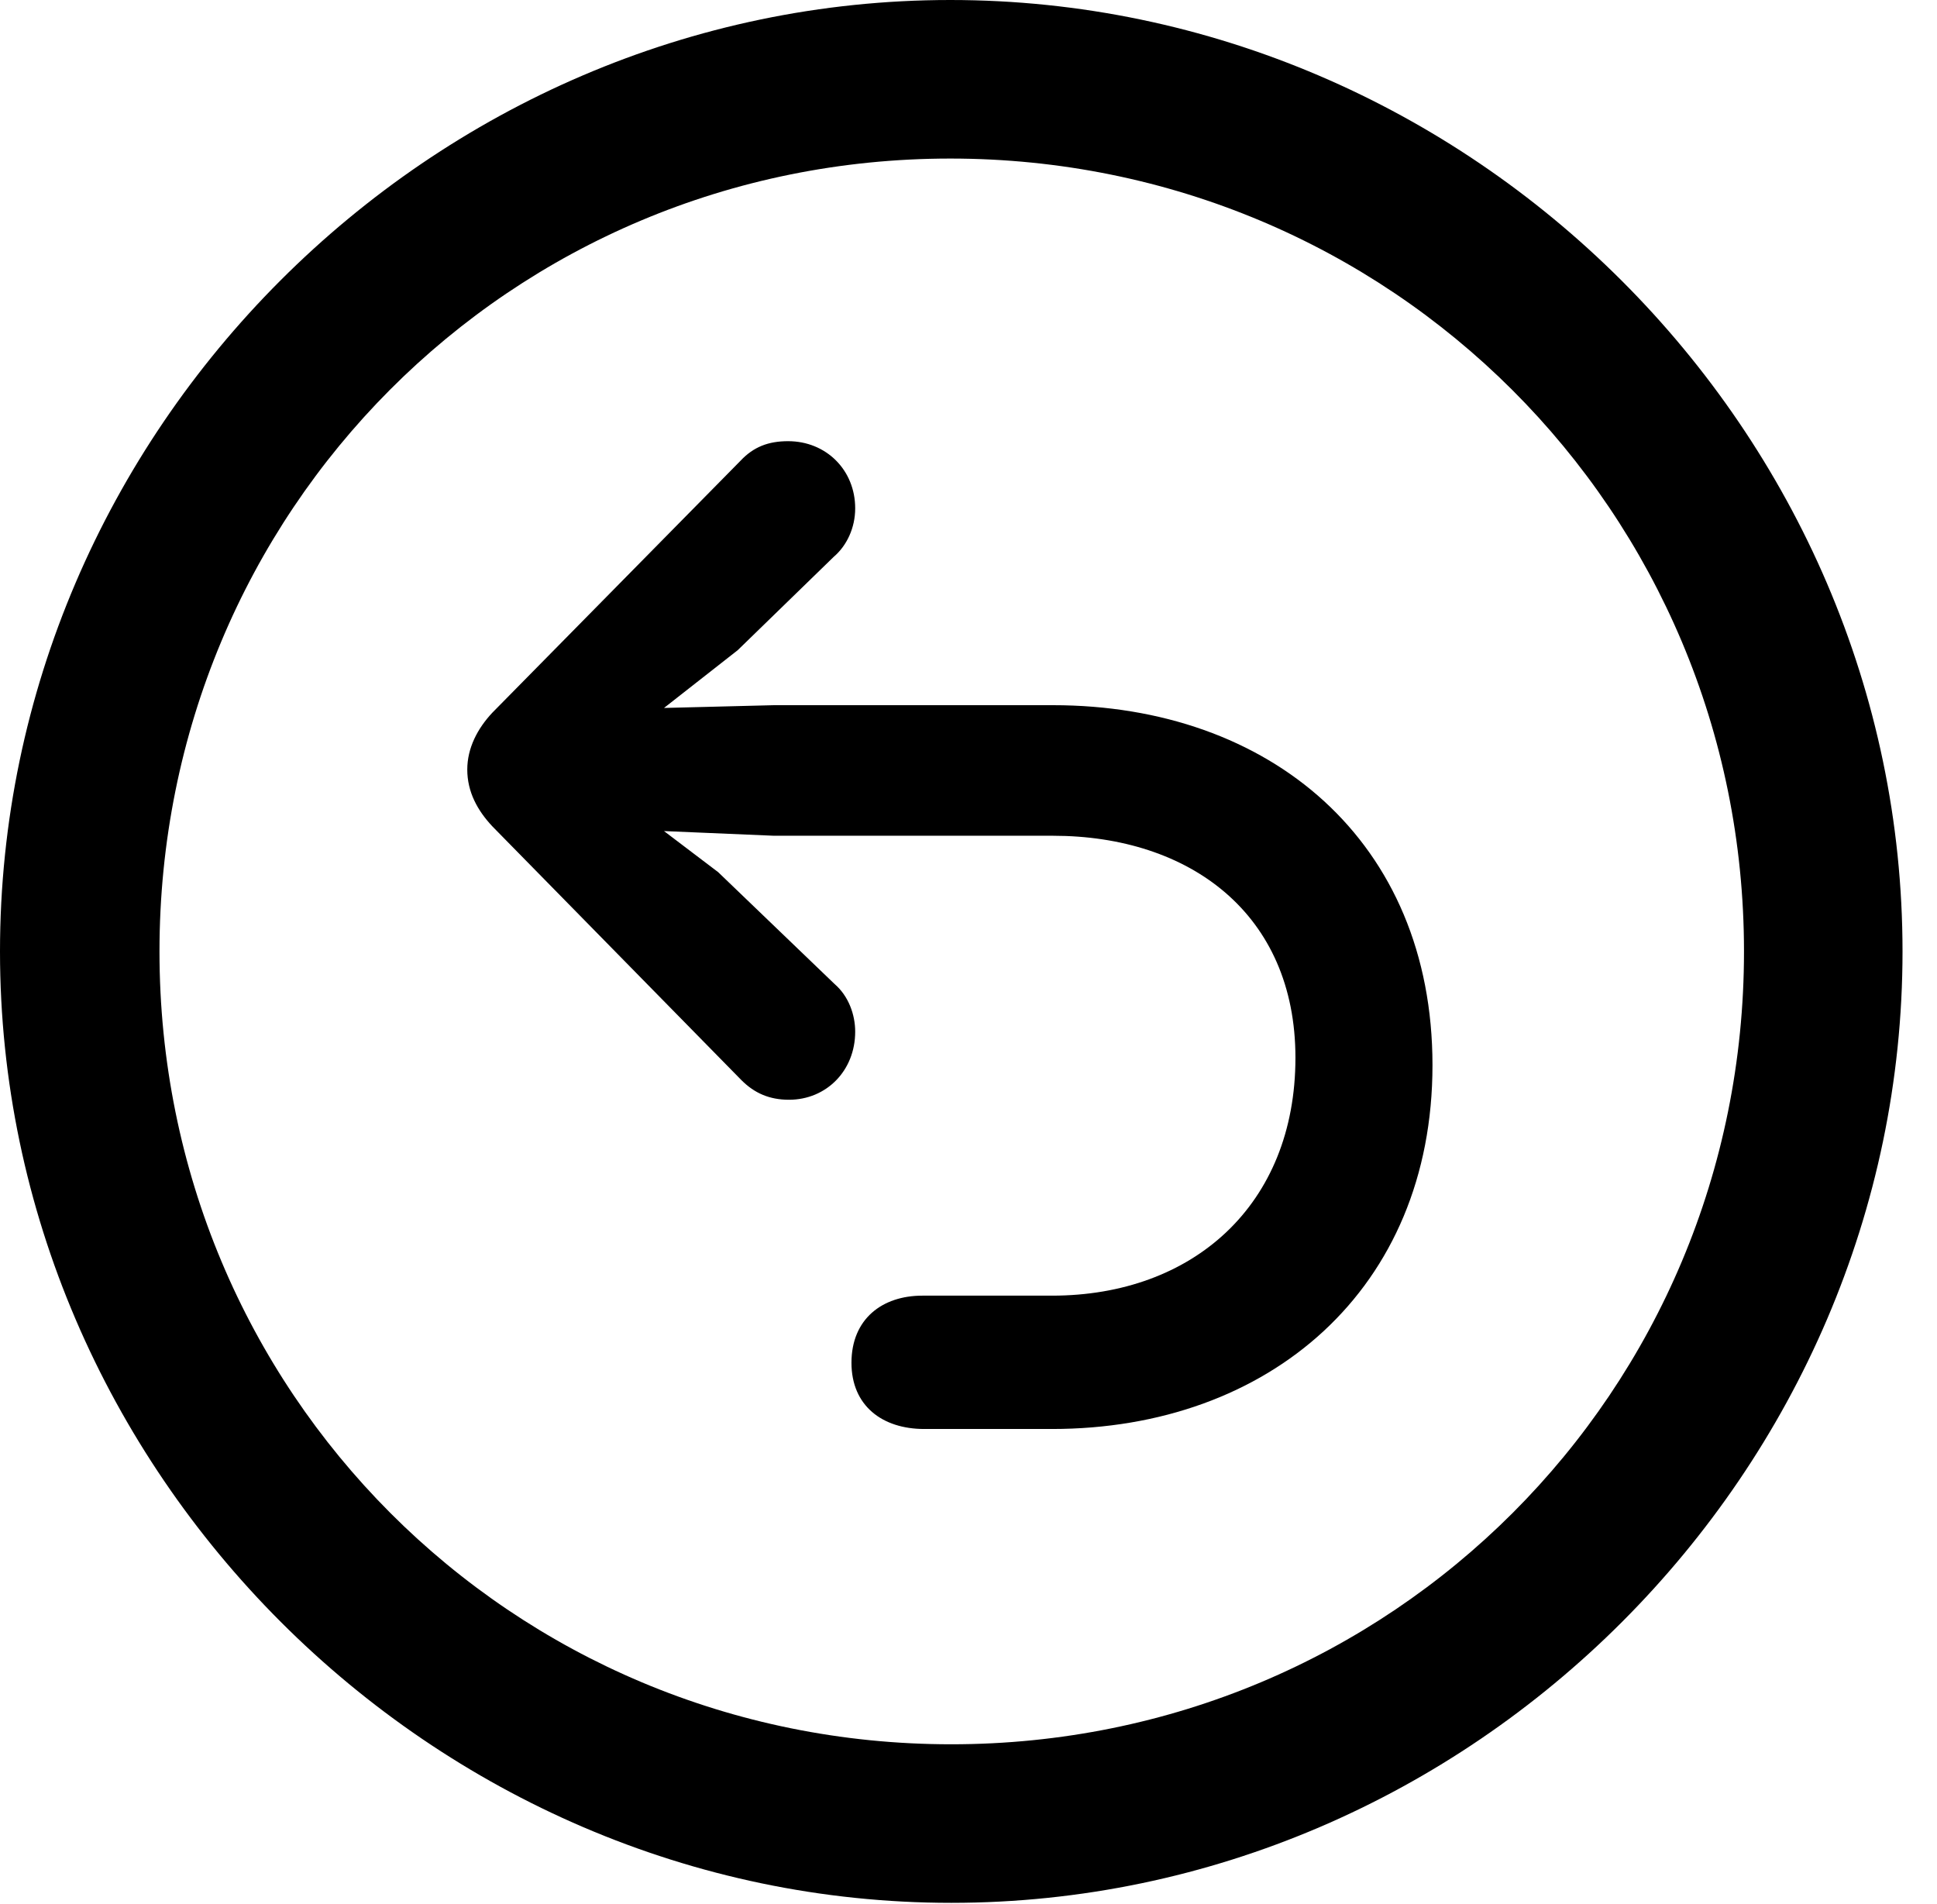<svg version="1.1" xmlns="http://www.w3.org/2000/svg" xmlns:xlink="http://www.w3.org/1999/xlink" width="20.283" height="19.932" viewBox="0 0 20.283 19.932">
 <g>
  <rect height="19.932" opacity="0" width="20.283" x="0" y="0"/>
  <path d="M9.961 19.922C15.41 19.922 19.922 15.4 19.922 9.961C19.922 4.512 15.4 0 9.951 0C4.512 0 0 4.512 0 9.961C0 15.4 4.521 19.922 9.961 19.922ZM9.961 18.262C5.352 18.262 1.67 14.57 1.67 9.961C1.67 5.352 5.342 1.66 9.951 1.66C14.56 1.66 18.262 5.352 18.262 9.961C18.262 14.57 14.57 18.262 9.961 18.262Z" fill="currentColor"/>
  <path d="M15 11.152C15 8.809 13.301 7.383 11.025 7.383L8.105 7.383L6.953 7.412L7.725 6.807L8.73 5.83C8.867 5.713 8.955 5.527 8.955 5.322C8.955 4.922 8.652 4.619 8.252 4.619C8.047 4.619 7.891 4.678 7.754 4.824L5.156 7.461C5 7.627 4.893 7.832 4.893 8.057C4.893 8.291 5 8.486 5.156 8.652L7.764 11.309C7.9 11.445 8.057 11.514 8.262 11.514C8.652 11.514 8.955 11.211 8.955 10.801C8.955 10.625 8.887 10.43 8.74 10.303L7.52 9.131L6.953 8.701L8.105 8.75L11.025 8.75C12.461 8.75 13.565 9.57 13.565 11.074C13.565 12.617 12.49 13.565 11.016 13.565C10.898 13.565 9.697 13.565 9.658 13.565C9.238 13.565 8.916 13.809 8.916 14.268C8.916 14.717 9.238 14.961 9.678 14.961C9.727 14.961 10.898 14.961 11.016 14.961C13.291 14.961 15 13.496 15 11.152Z" fill="currentColor"/>
 </g>
</svg>
